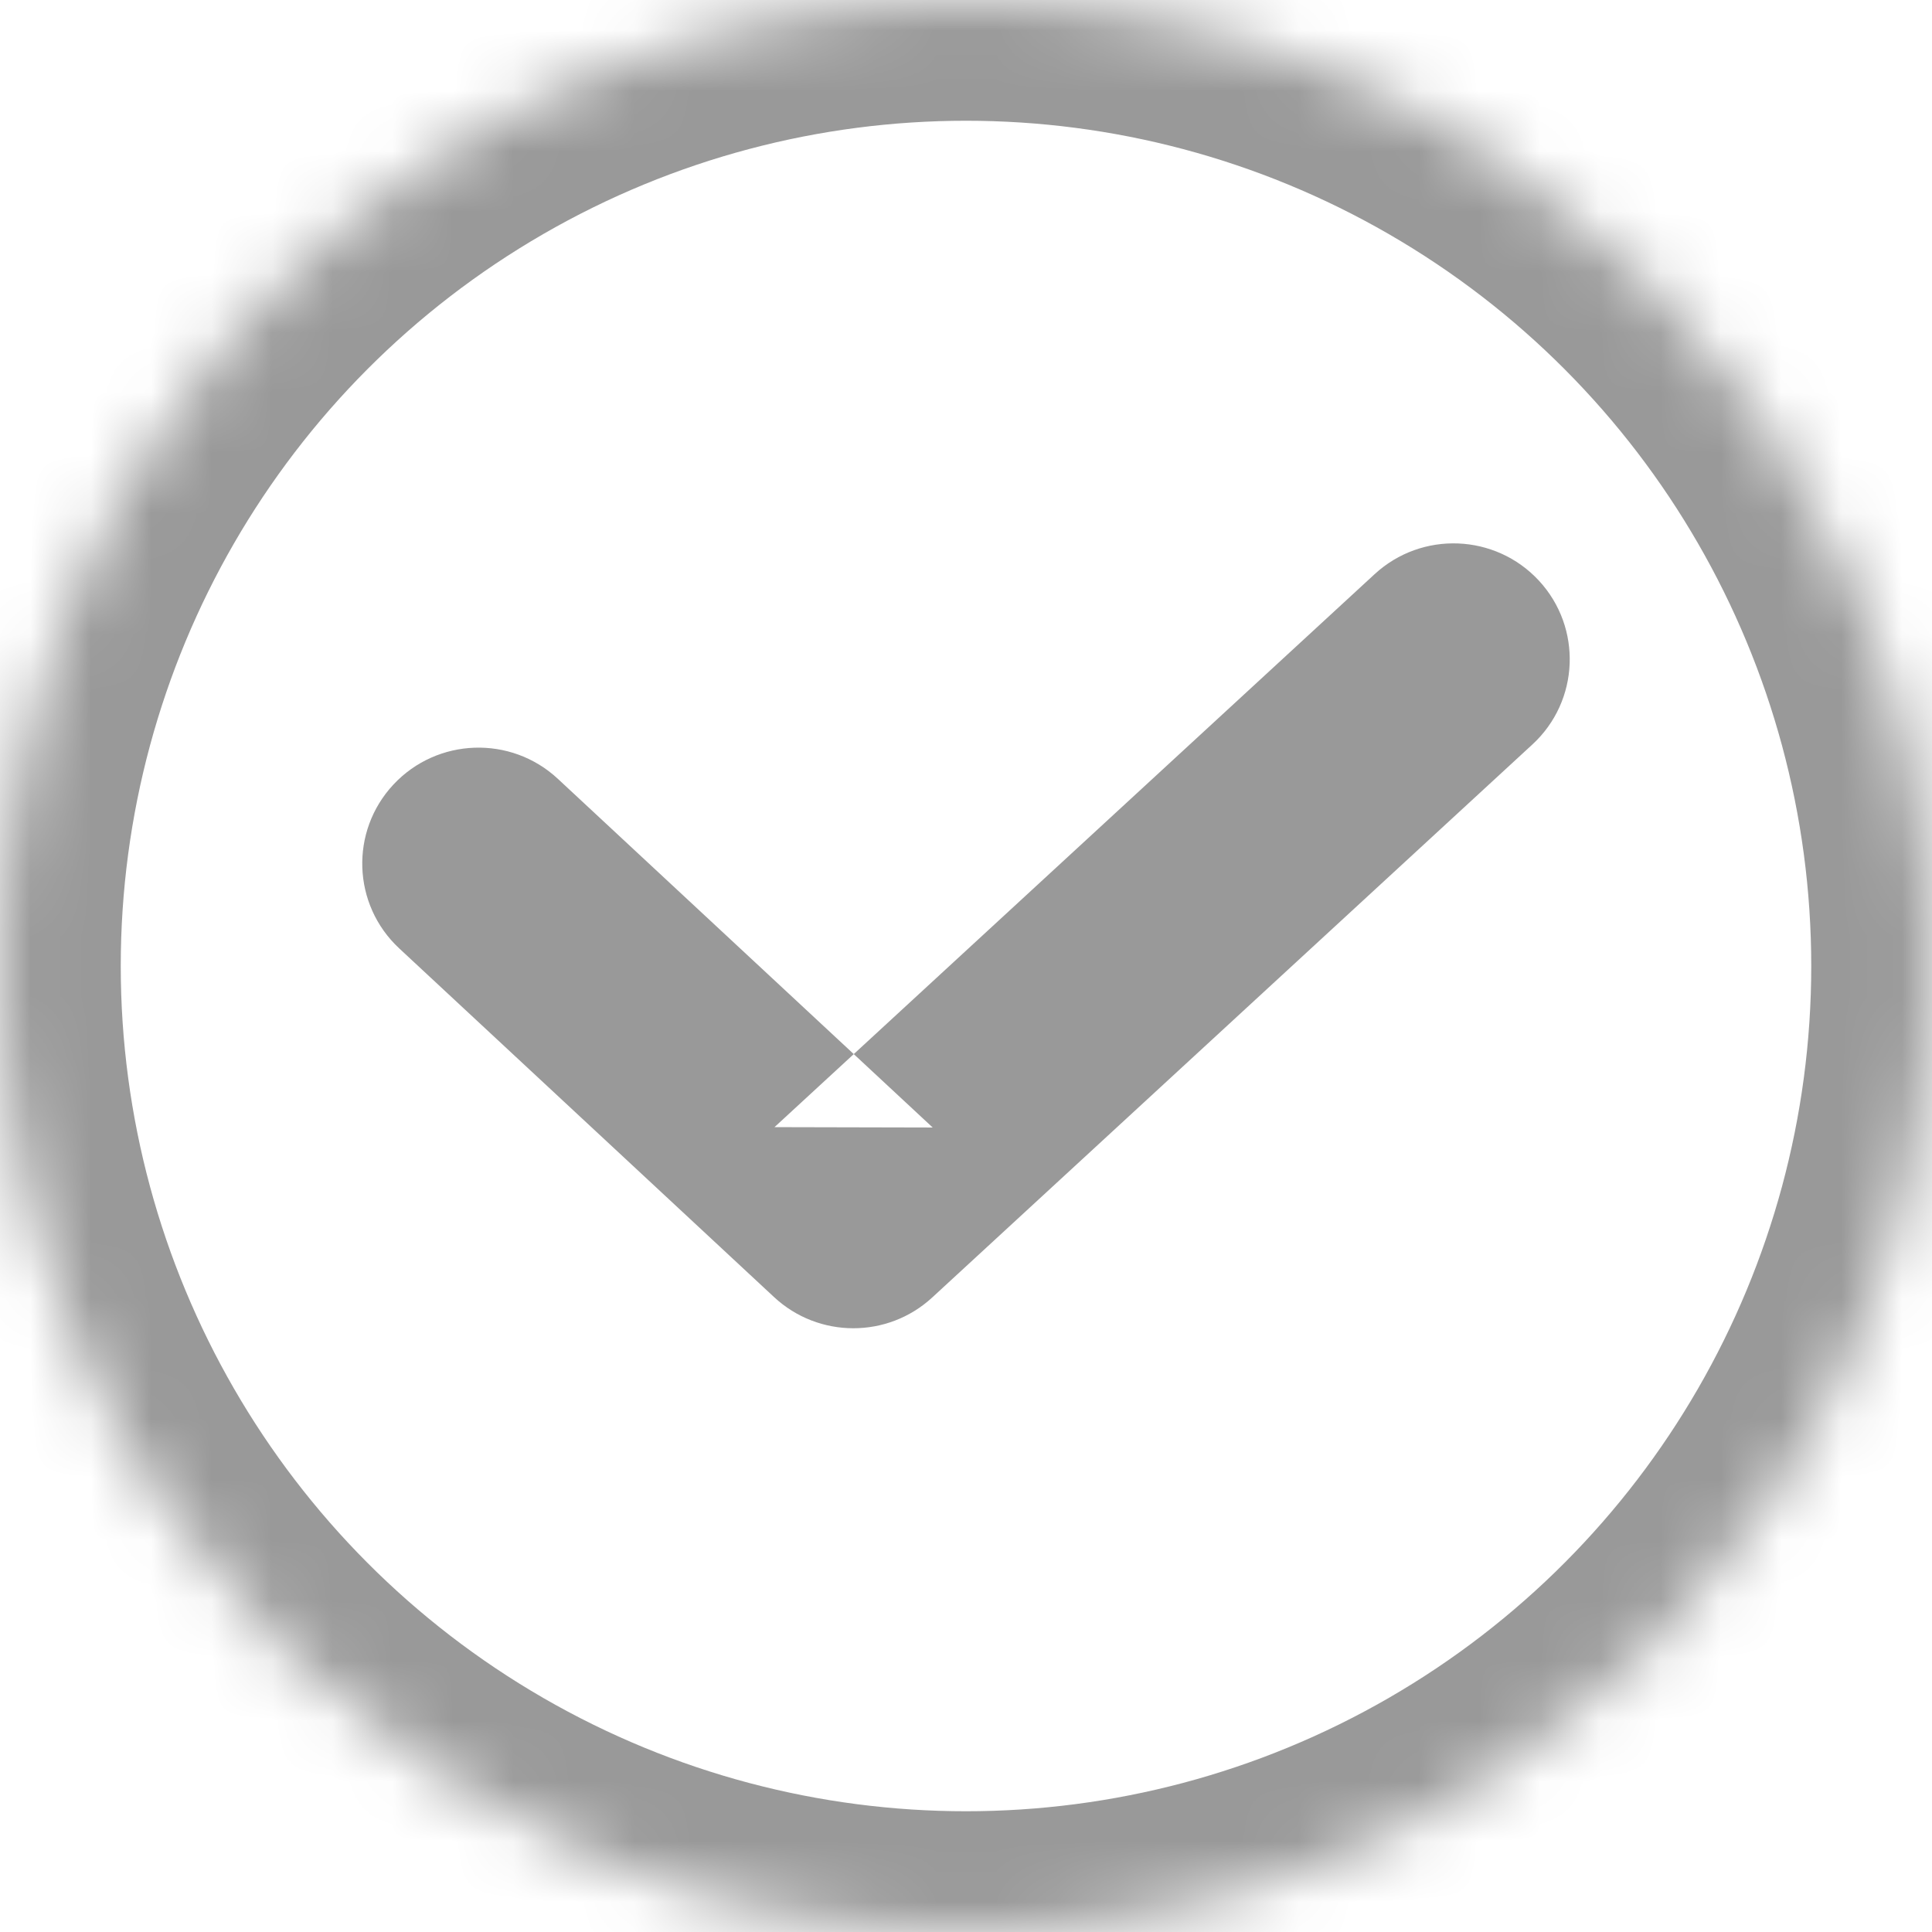 <?xml version="1.0" encoding="UTF-8" standalone="no"?>
<svg width="32px" height="32px" viewBox="0 0 32 32" version="1.1" xmlns="http://www.w3.org/2000/svg" xmlns:xlink="http://www.w3.org/1999/xlink">
    <!-- Generator: Sketch 39.1 (31720) - http://www.bohemiancoding.com/sketch -->
    <title>对号－圆圈灰色 @2x</title>
    <desc>Created with Sketch.</desc>
    <defs>
        <circle id="path-1" cx="16" cy="16" r="16"></circle>
        <mask id="mask-2" maskContentUnits="userSpaceOnUse" maskUnits="objectBoundingBox" x="0" y="0" width="32" height="32" fill="white">
            <use xlink:href="#path-1"></use>
        </mask>
    </defs>
    <g id="icon-16/32/48" stroke="none" stroke-width="1" fill="none" fill-rule="evenodd">
        <g id="all" transform="translate(-840, -231)"></g>
        <g id="对号－圆圈灰色-@2x">
            <path d="M22.768,9.51 L12.828,18.669 L15.448,18.675 L9.239,12.899 C8.461,12.176 7.243,12.218 6.517,12.994 C5.792,13.77 5.835,14.985 6.612,15.708 L12.821,21.484 C13.559,22.17 14.701,22.172 15.441,21.49 L25.381,12.331 C26.162,11.612 26.21,10.396 25.489,9.617 C24.767,8.838 23.549,8.79 22.768,9.51 L22.768,9.51 Z" id="Shape" fill="#999999"></path>
            <use id="Oval-1937" stroke="#999999" mask="url(#mask-2)" stroke-width="4" xlink:href="#path-1"></use>
        </g>
    </g>
</svg>